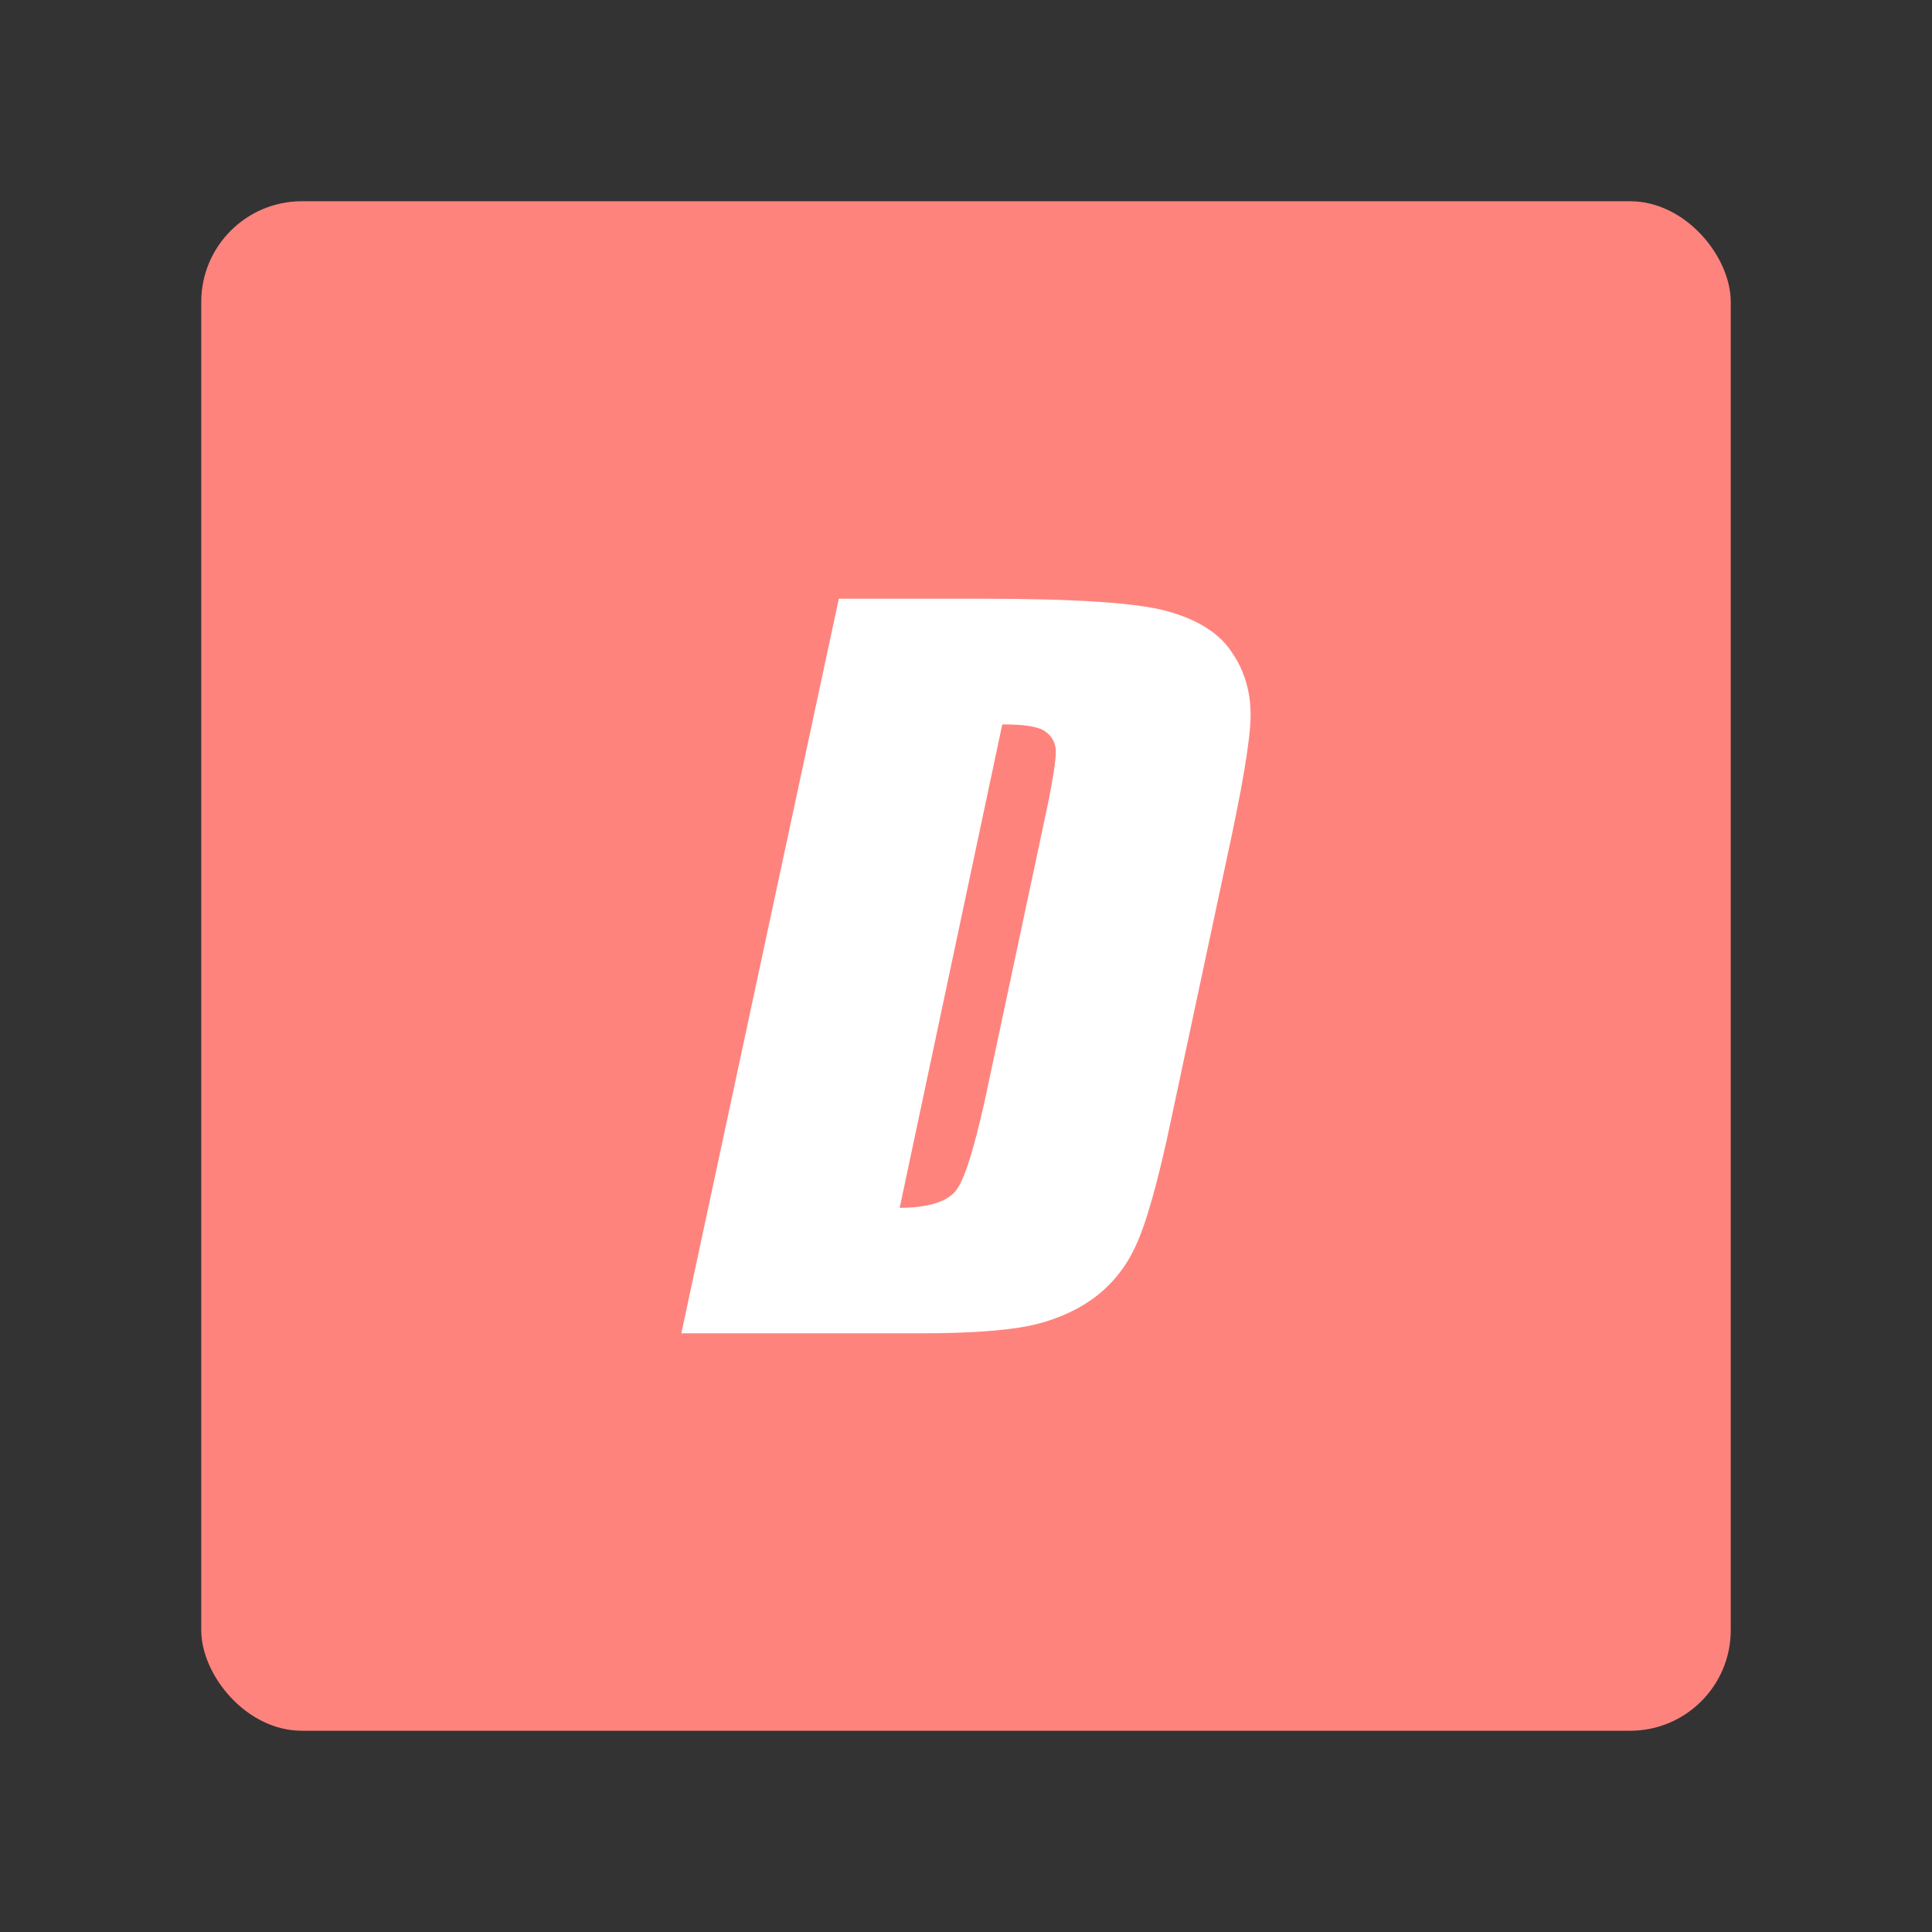 <?xml version="1.0" encoding="UTF-8"?><svg id="a" xmlns="http://www.w3.org/2000/svg" width="192" height="192" viewBox="0 0 192 192"><rect x="0" y="0" width="192" height="192" fill="#333333" stroke="none"/><defs><style>.d{fill:#ff837d;}.d,.e{stroke-width:0px;}.e{fill:#fff;}</style></defs><g id="b"><g id="c"><rect class="d" x="20" y="20" width="152" height="152" rx="10" ry="10"/><path class="e" d="m83.37,59.5h14.22c9.16,0,15.33.39,18.38,1.23s5.26,2.21,6.49,4.16c1.3,1.88,1.88,4.16,1.82,6.43-.06,2.4-.84,7.01-2.34,13.9l-5.46,25.59c-1.36,6.56-2.6,10.91-3.7,13.18-.97,2.08-2.47,3.9-4.35,5.2s-4.03,2.14-6.3,2.6c-2.34.45-5.78.71-10.39.71h-24.03l15.65-73Zm16.24,12.47l-10.2,48.06c2.79,0,4.61-.58,5.52-1.62.91-1.1,1.82-4.09,2.92-8.96l6.04-28.38c.71-3.31,1.04-5.46,1.04-6.36,0-.84-.39-1.56-1.04-2.01-.71-.52-2.14-.71-4.29-.71Z"/></g></g></svg>